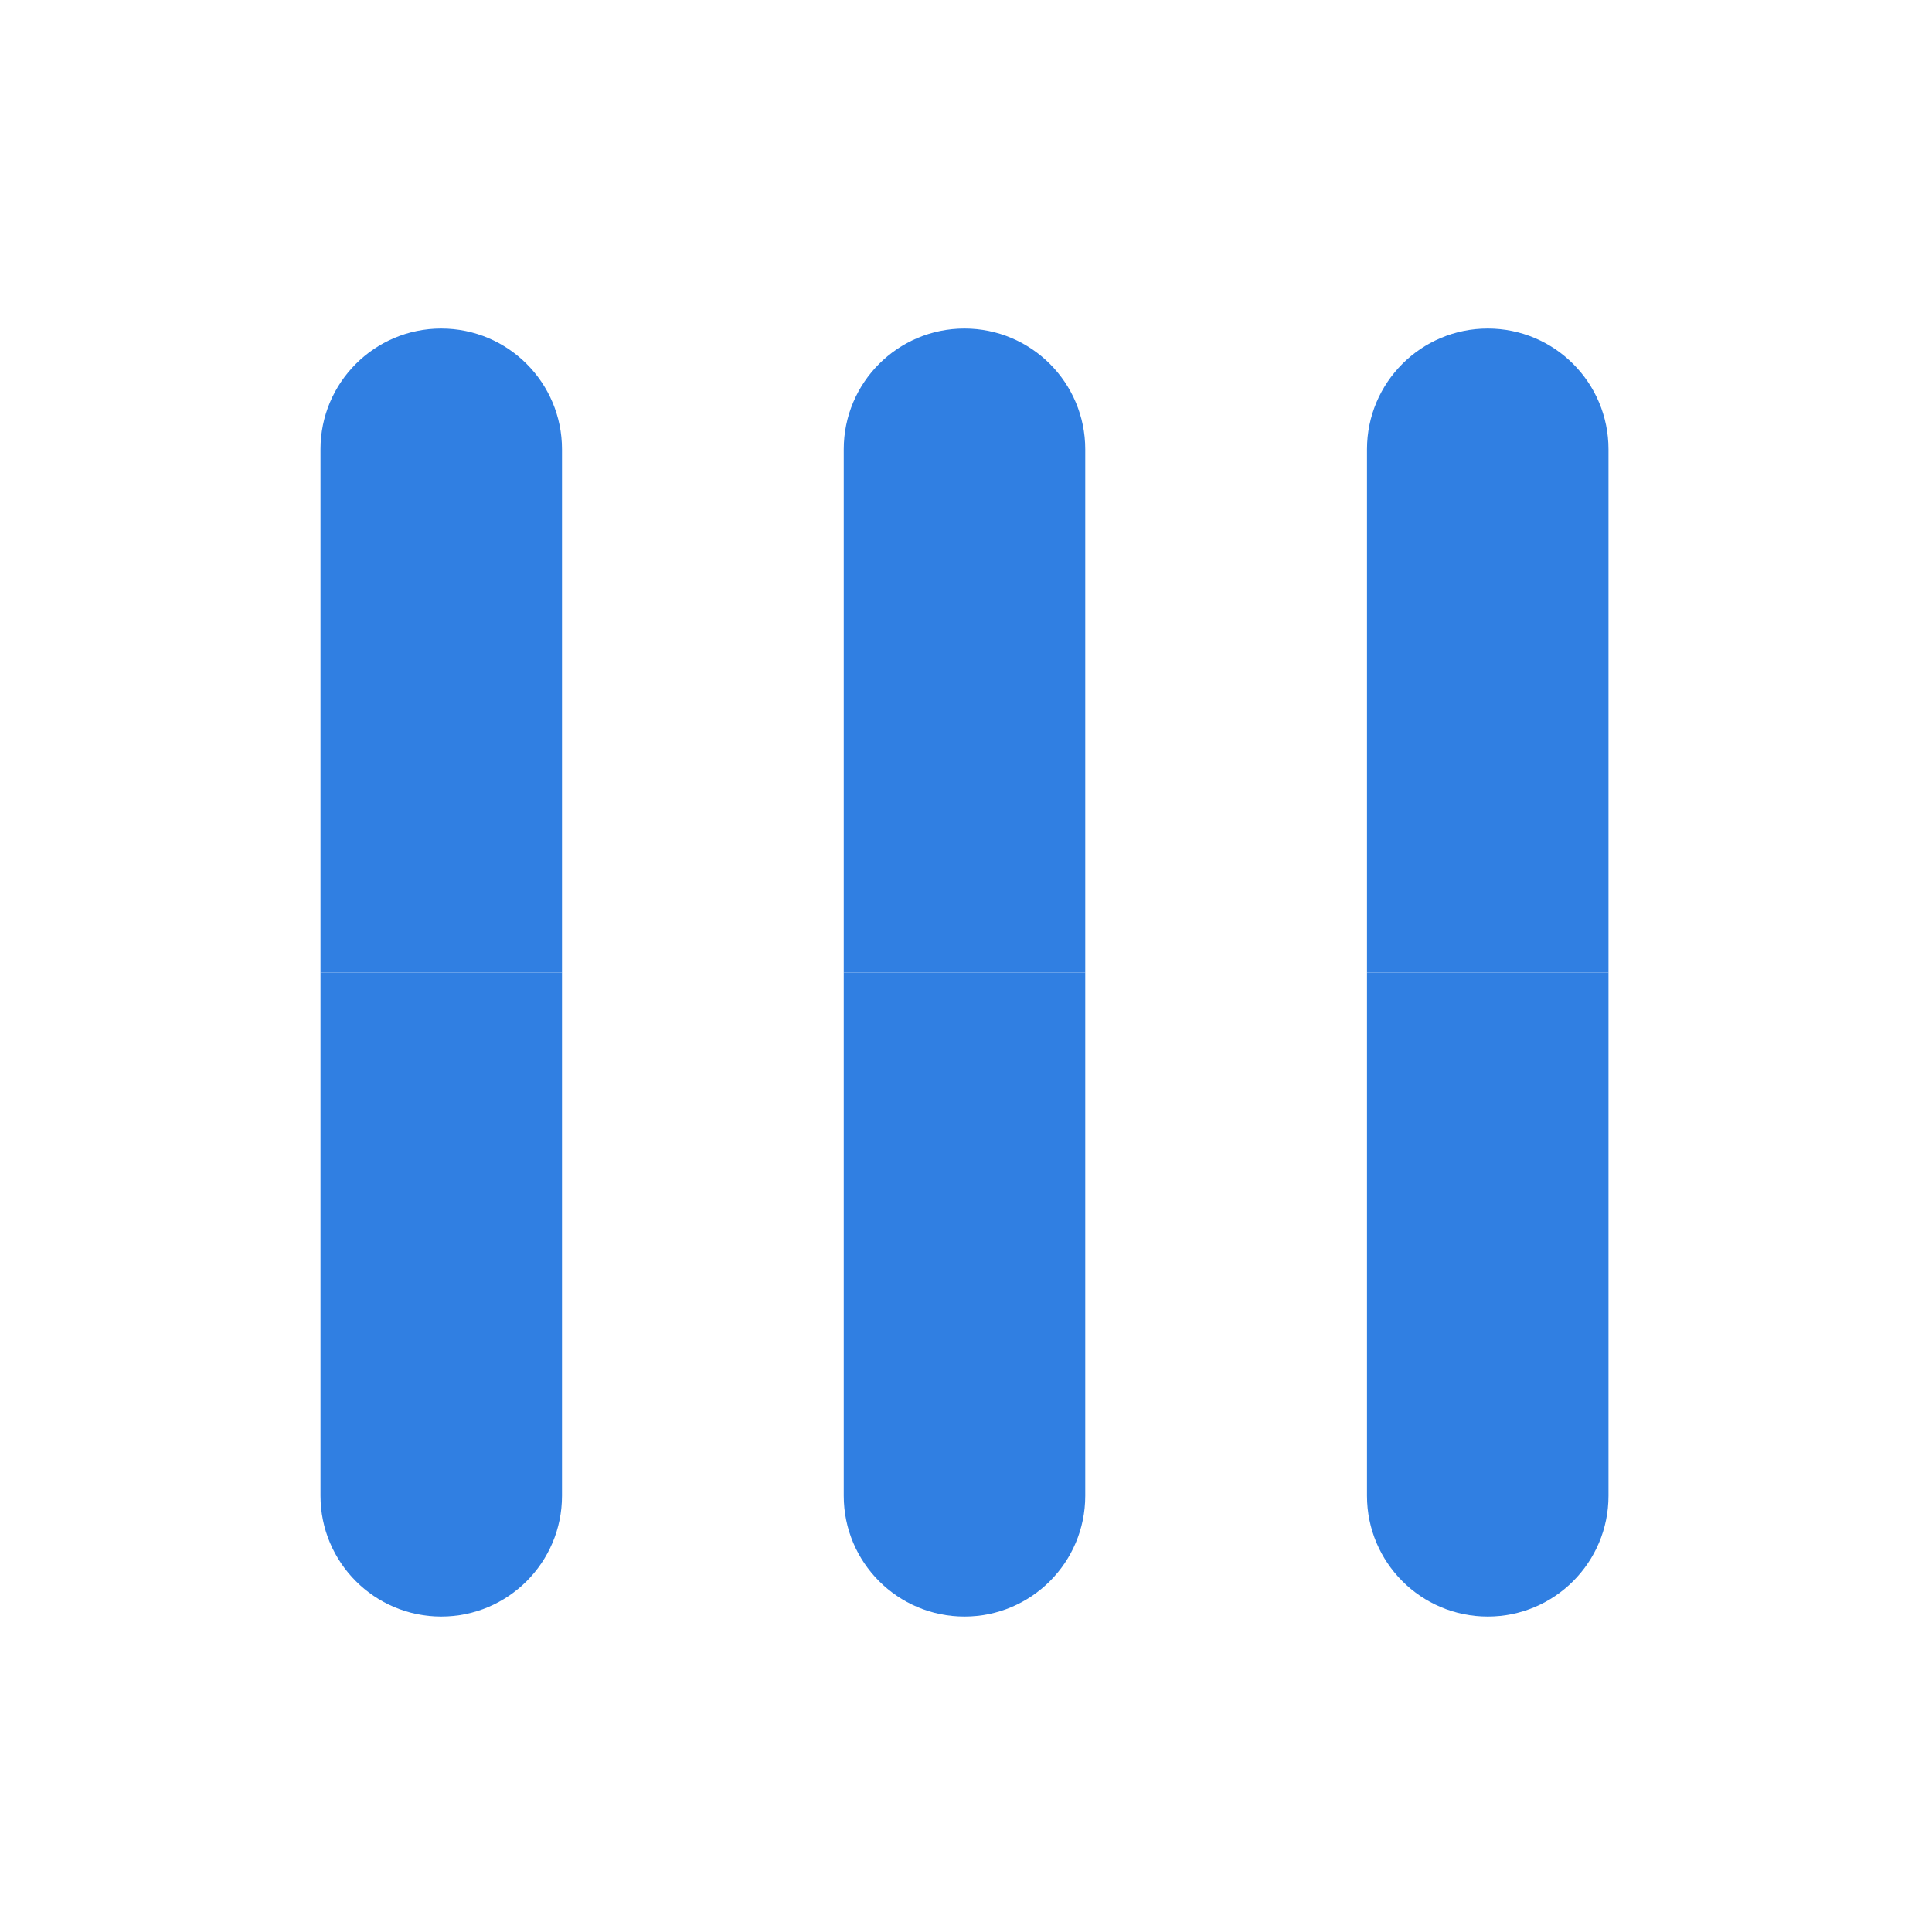 <svg width="149" height="149" xmlns="http://www.w3.org/2000/svg" xmlns:xlink="http://www.w3.org/1999/xlink" xml:space="preserve" overflow="hidden"><g transform="translate(-227 -179)"><path d="M251.717 254.004 251.717 213.65C251.717 208.507 255.886 204.338 261.029 204.338L261.029 204.338C266.173 204.338 270.342 208.507 270.342 213.65L270.342 254.004" fill="#307FE2"/><path d="M270.342 254.004 270.342 294.359C270.342 299.501 266.173 303.671 261.029 303.671L261.029 303.671C255.886 303.671 251.717 299.501 251.717 294.359L251.717 254.004" fill="#307FE2"/><path d="M292.071 254.004 292.071 213.65C292.071 208.507 296.24 204.338 301.384 204.338L301.384 204.338C306.526 204.338 310.696 208.507 310.696 213.65L310.696 254.004" fill="#307FE2"/><path d="M310.696 254.004 310.696 294.359C310.696 299.501 306.526 303.671 301.384 303.671L301.384 303.671C296.24 303.671 292.071 299.501 292.071 294.359L292.071 254.004" fill="#307FE2"/><path d="M332.425 254.004 332.425 213.65C332.425 208.507 336.595 204.338 341.738 204.338L341.738 204.338C346.881 204.338 351.05 208.507 351.05 213.65L351.05 254.004" fill="#307FE2"/><path d="M351.05 254.004 351.05 294.359C351.05 299.501 346.881 303.671 341.738 303.671L341.738 303.671C336.595 303.671 332.425 299.501 332.425 294.359L332.425 254.004" fill="#307FE2"/></g></svg>